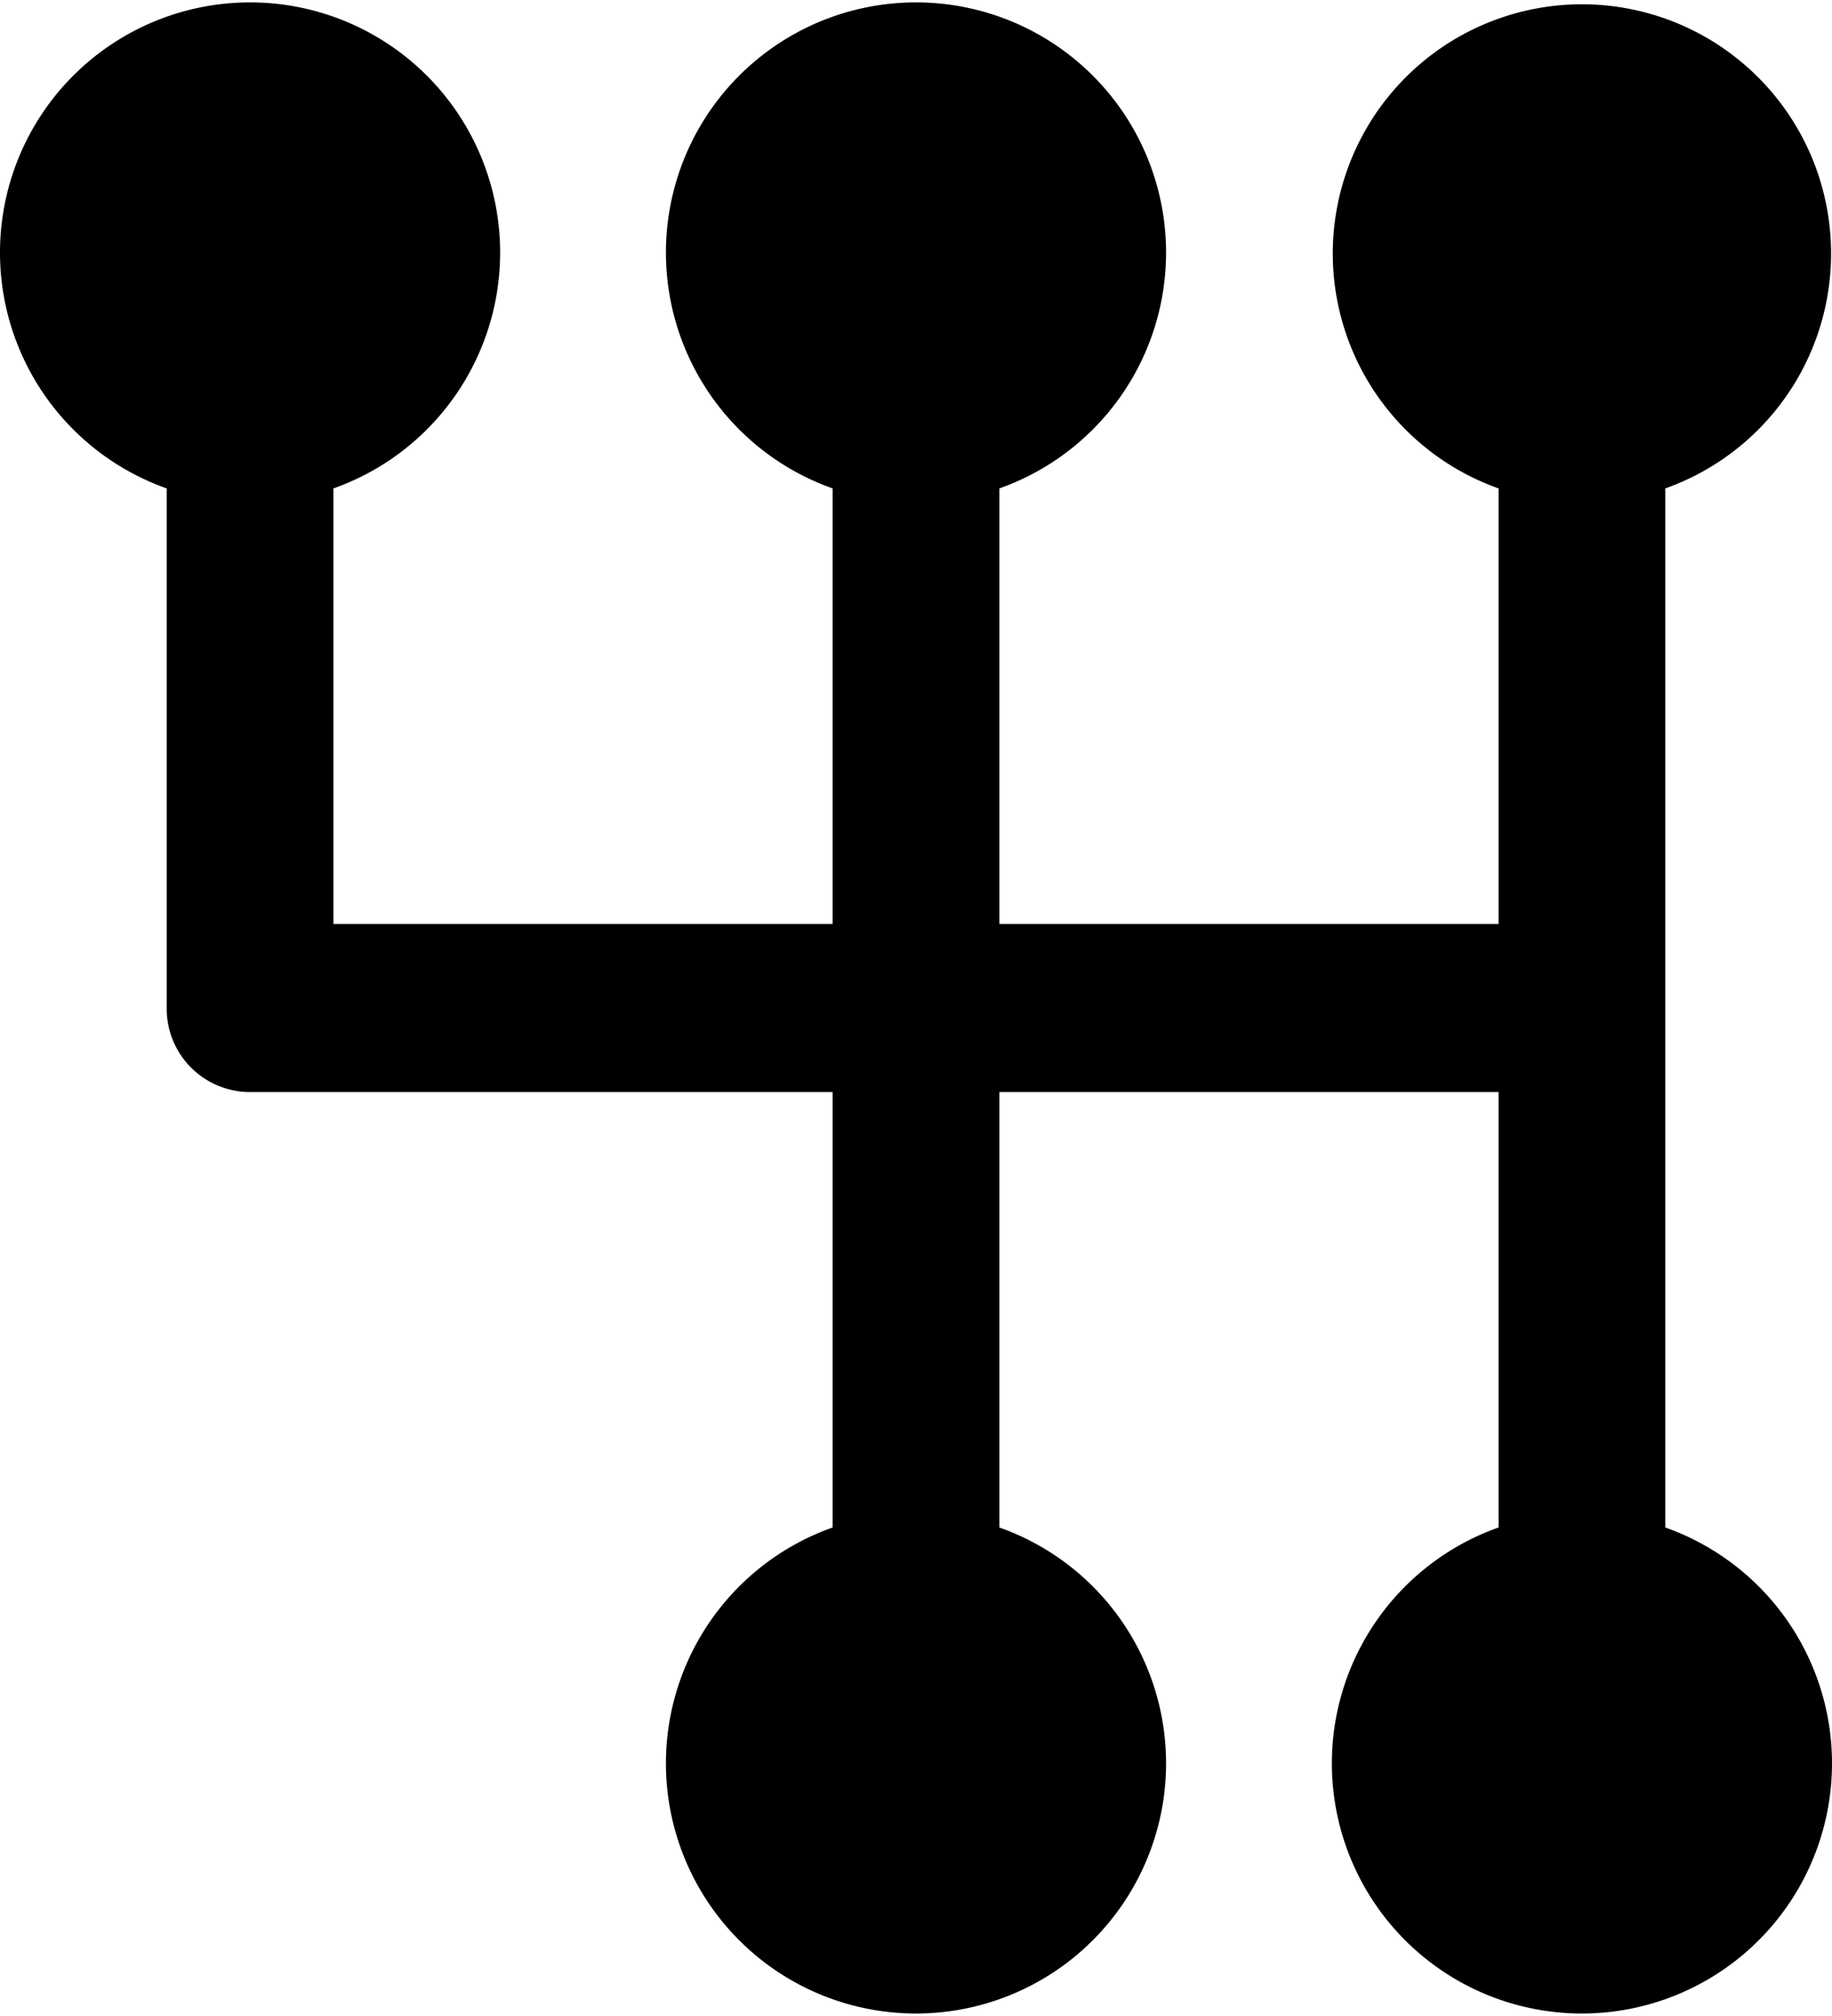 <svg xmlns="http://www.w3.org/2000/svg" width="20" height="22" viewBox="0 0 20 22">
<defs>
    <style>
      .cls-1 {
        fill-rule: evenodd;
      }
    </style>
  </defs>
  <path class="cls-1" d="M2271.18,417.669V406.33a2.72,2.72,0,1,0-1.82,0v4.753h-5.45V406.33a2.73,2.73,0,1,0-1.82,0v4.753h-5.45V406.33a2.73,2.73,0,1,0-1.82,0V412a0.909,0.909,0,0,0,.91.917h6.36v4.752a2.73,2.73,0,1,0,1.82,0v-4.752h5.45v4.752A2.73,2.73,0,1,0,2271.18,417.669Z" transform="translate(-2253 -401)"/>
</svg>
